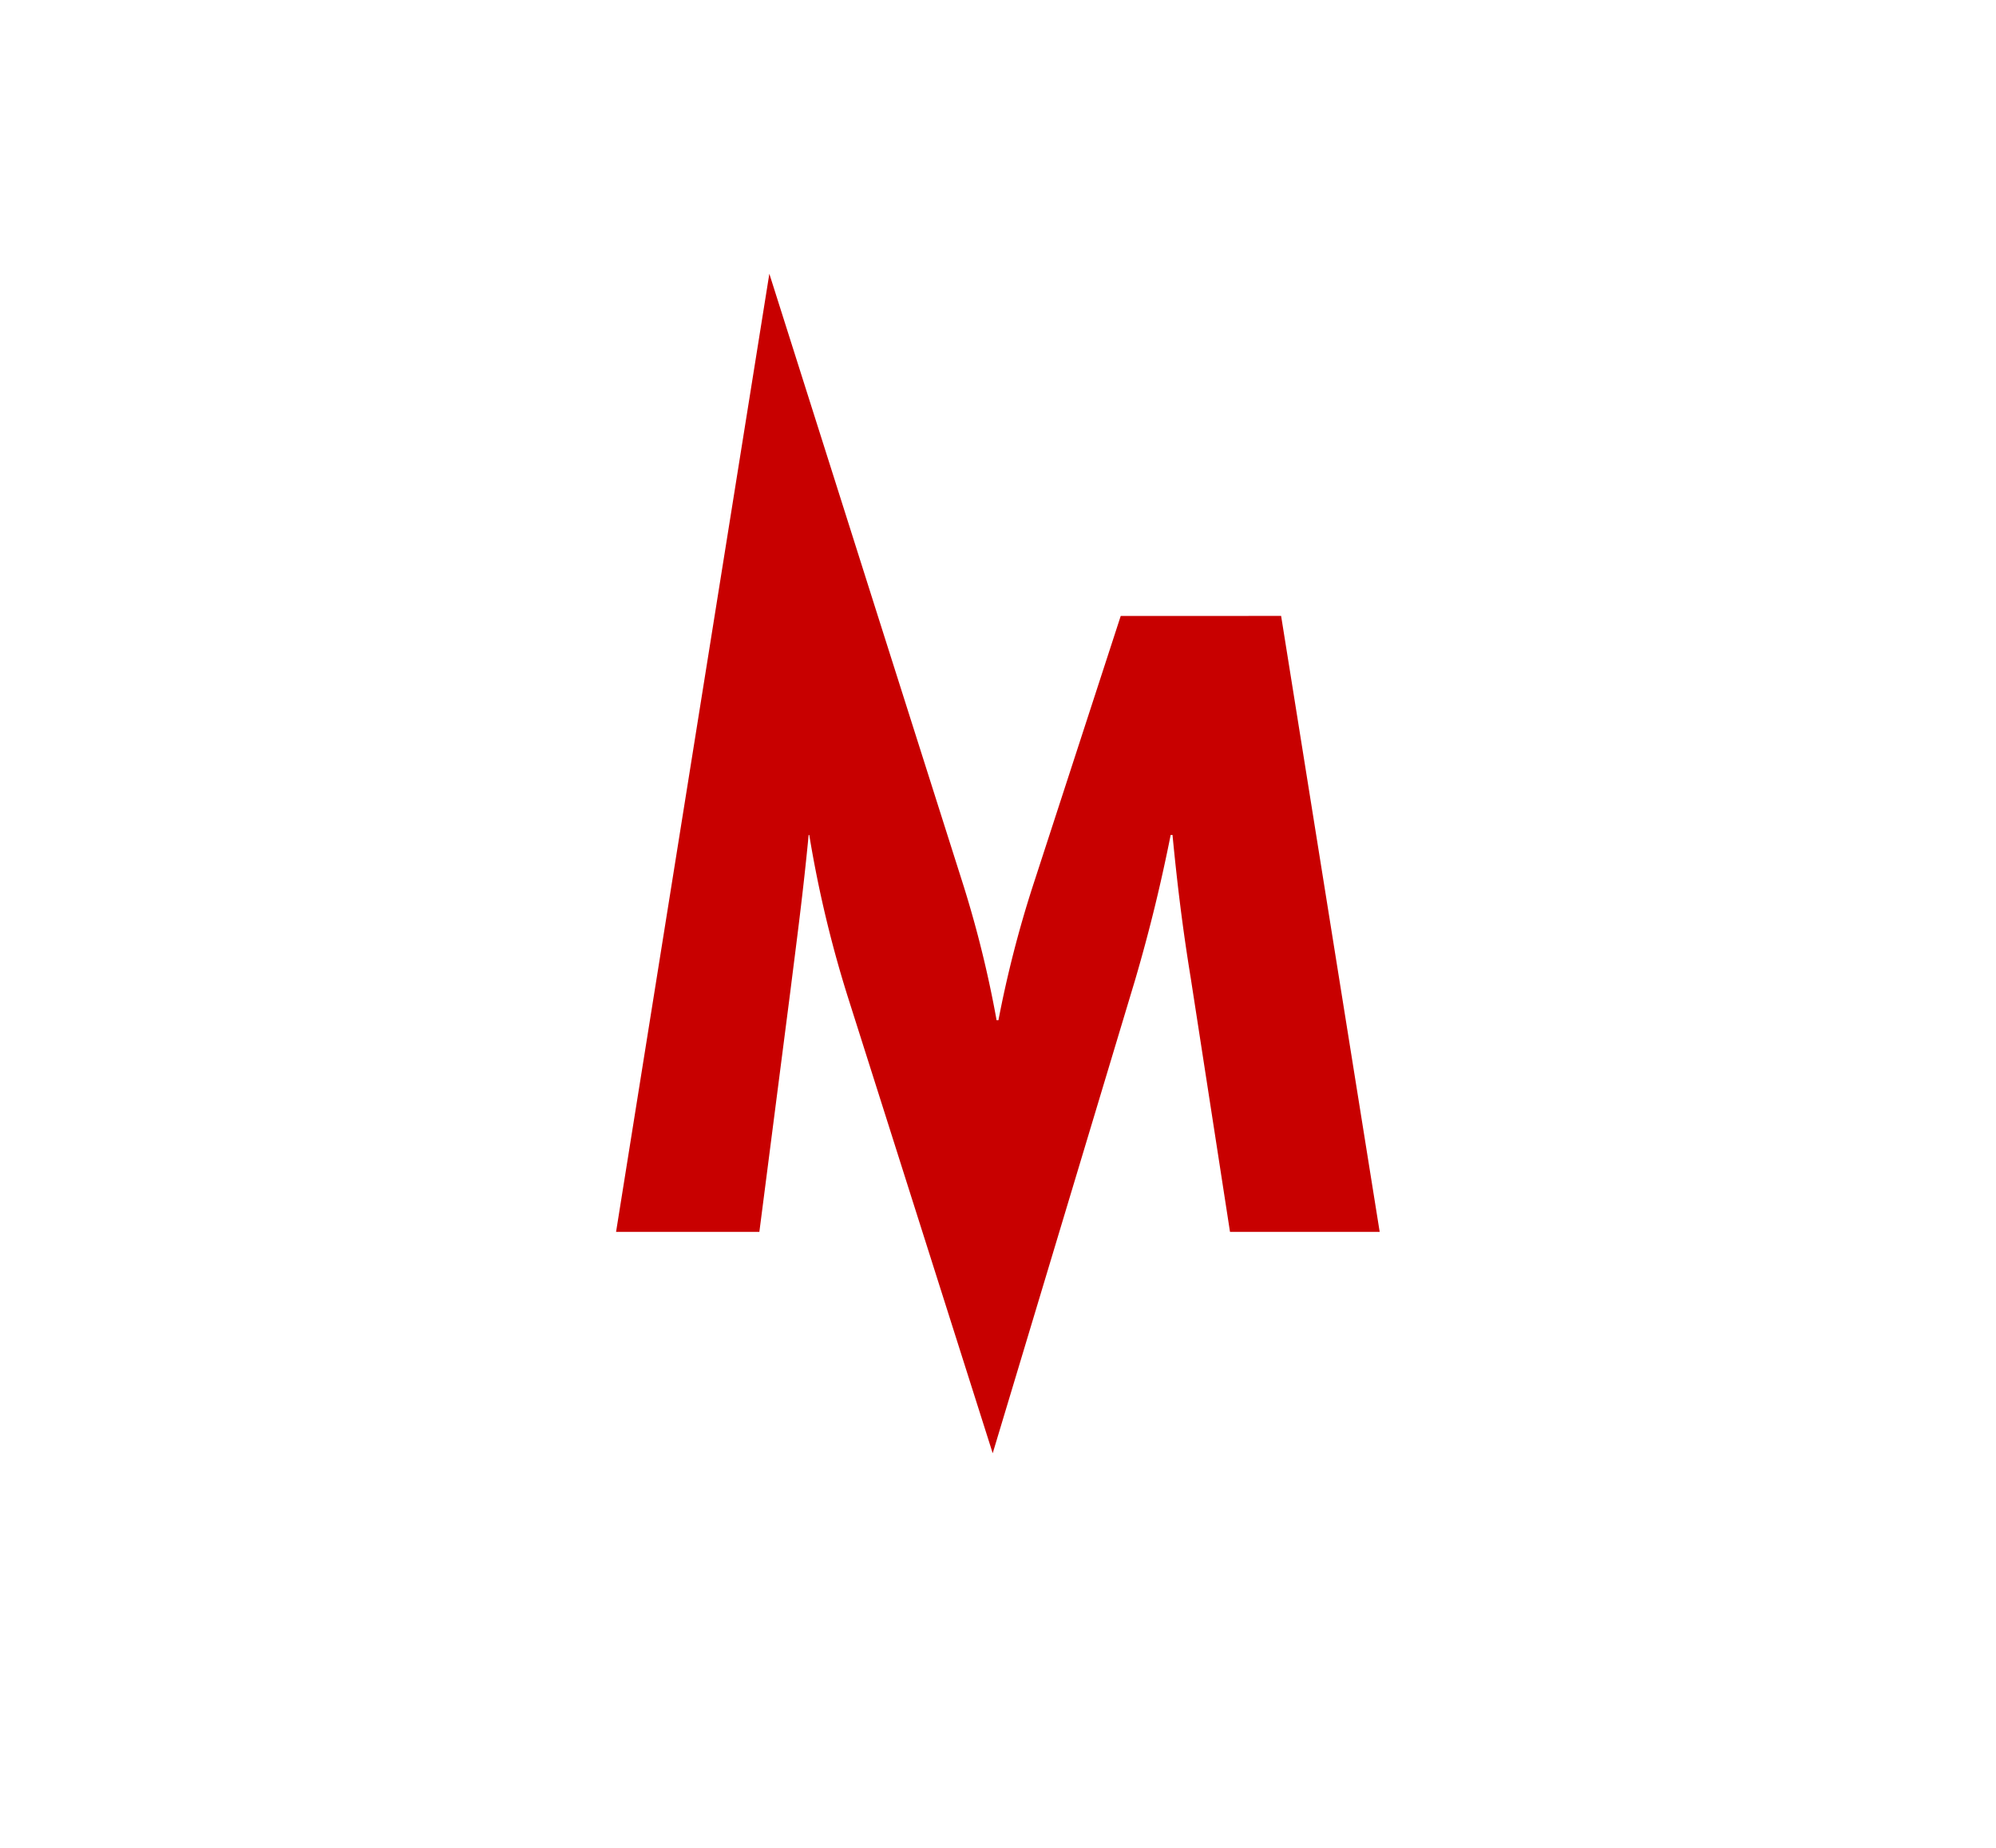 <svg id="Capa_1" data-name="Capa 1" xmlns="http://www.w3.org/2000/svg" viewBox="0 0 328.04 303.74"><defs><style>.cls-1{fill:none;}.cls-2{fill:#c80000;}</style></defs><title>Símbolo - Contracción - Fondo blanco</title><rect class="cls-1" width="328.04" height="303.74"/><path class="cls-2" d="M184.19,101.25l-14.4,44.25a185.19,185.19,0,0,0-5.7,22.2h-.3a182.3,182.3,0,0,0-5.4-22l-14.1-44.4h0L126.44,45,101.25,202.49H124.8l5.1-39.6c1.05-8.4,2.1-16.2,3-25.65H133a192.42,192.42,0,0,0,6.6,27.45l23.55,74.19,23.4-77.79h0c2.55-8.7,4.35-16.35,5.85-23.85h.3c.75,7.8,1.65,15.3,3,23.55l6.45,41.7h24.6l-16.2-101.25Z"/></svg>